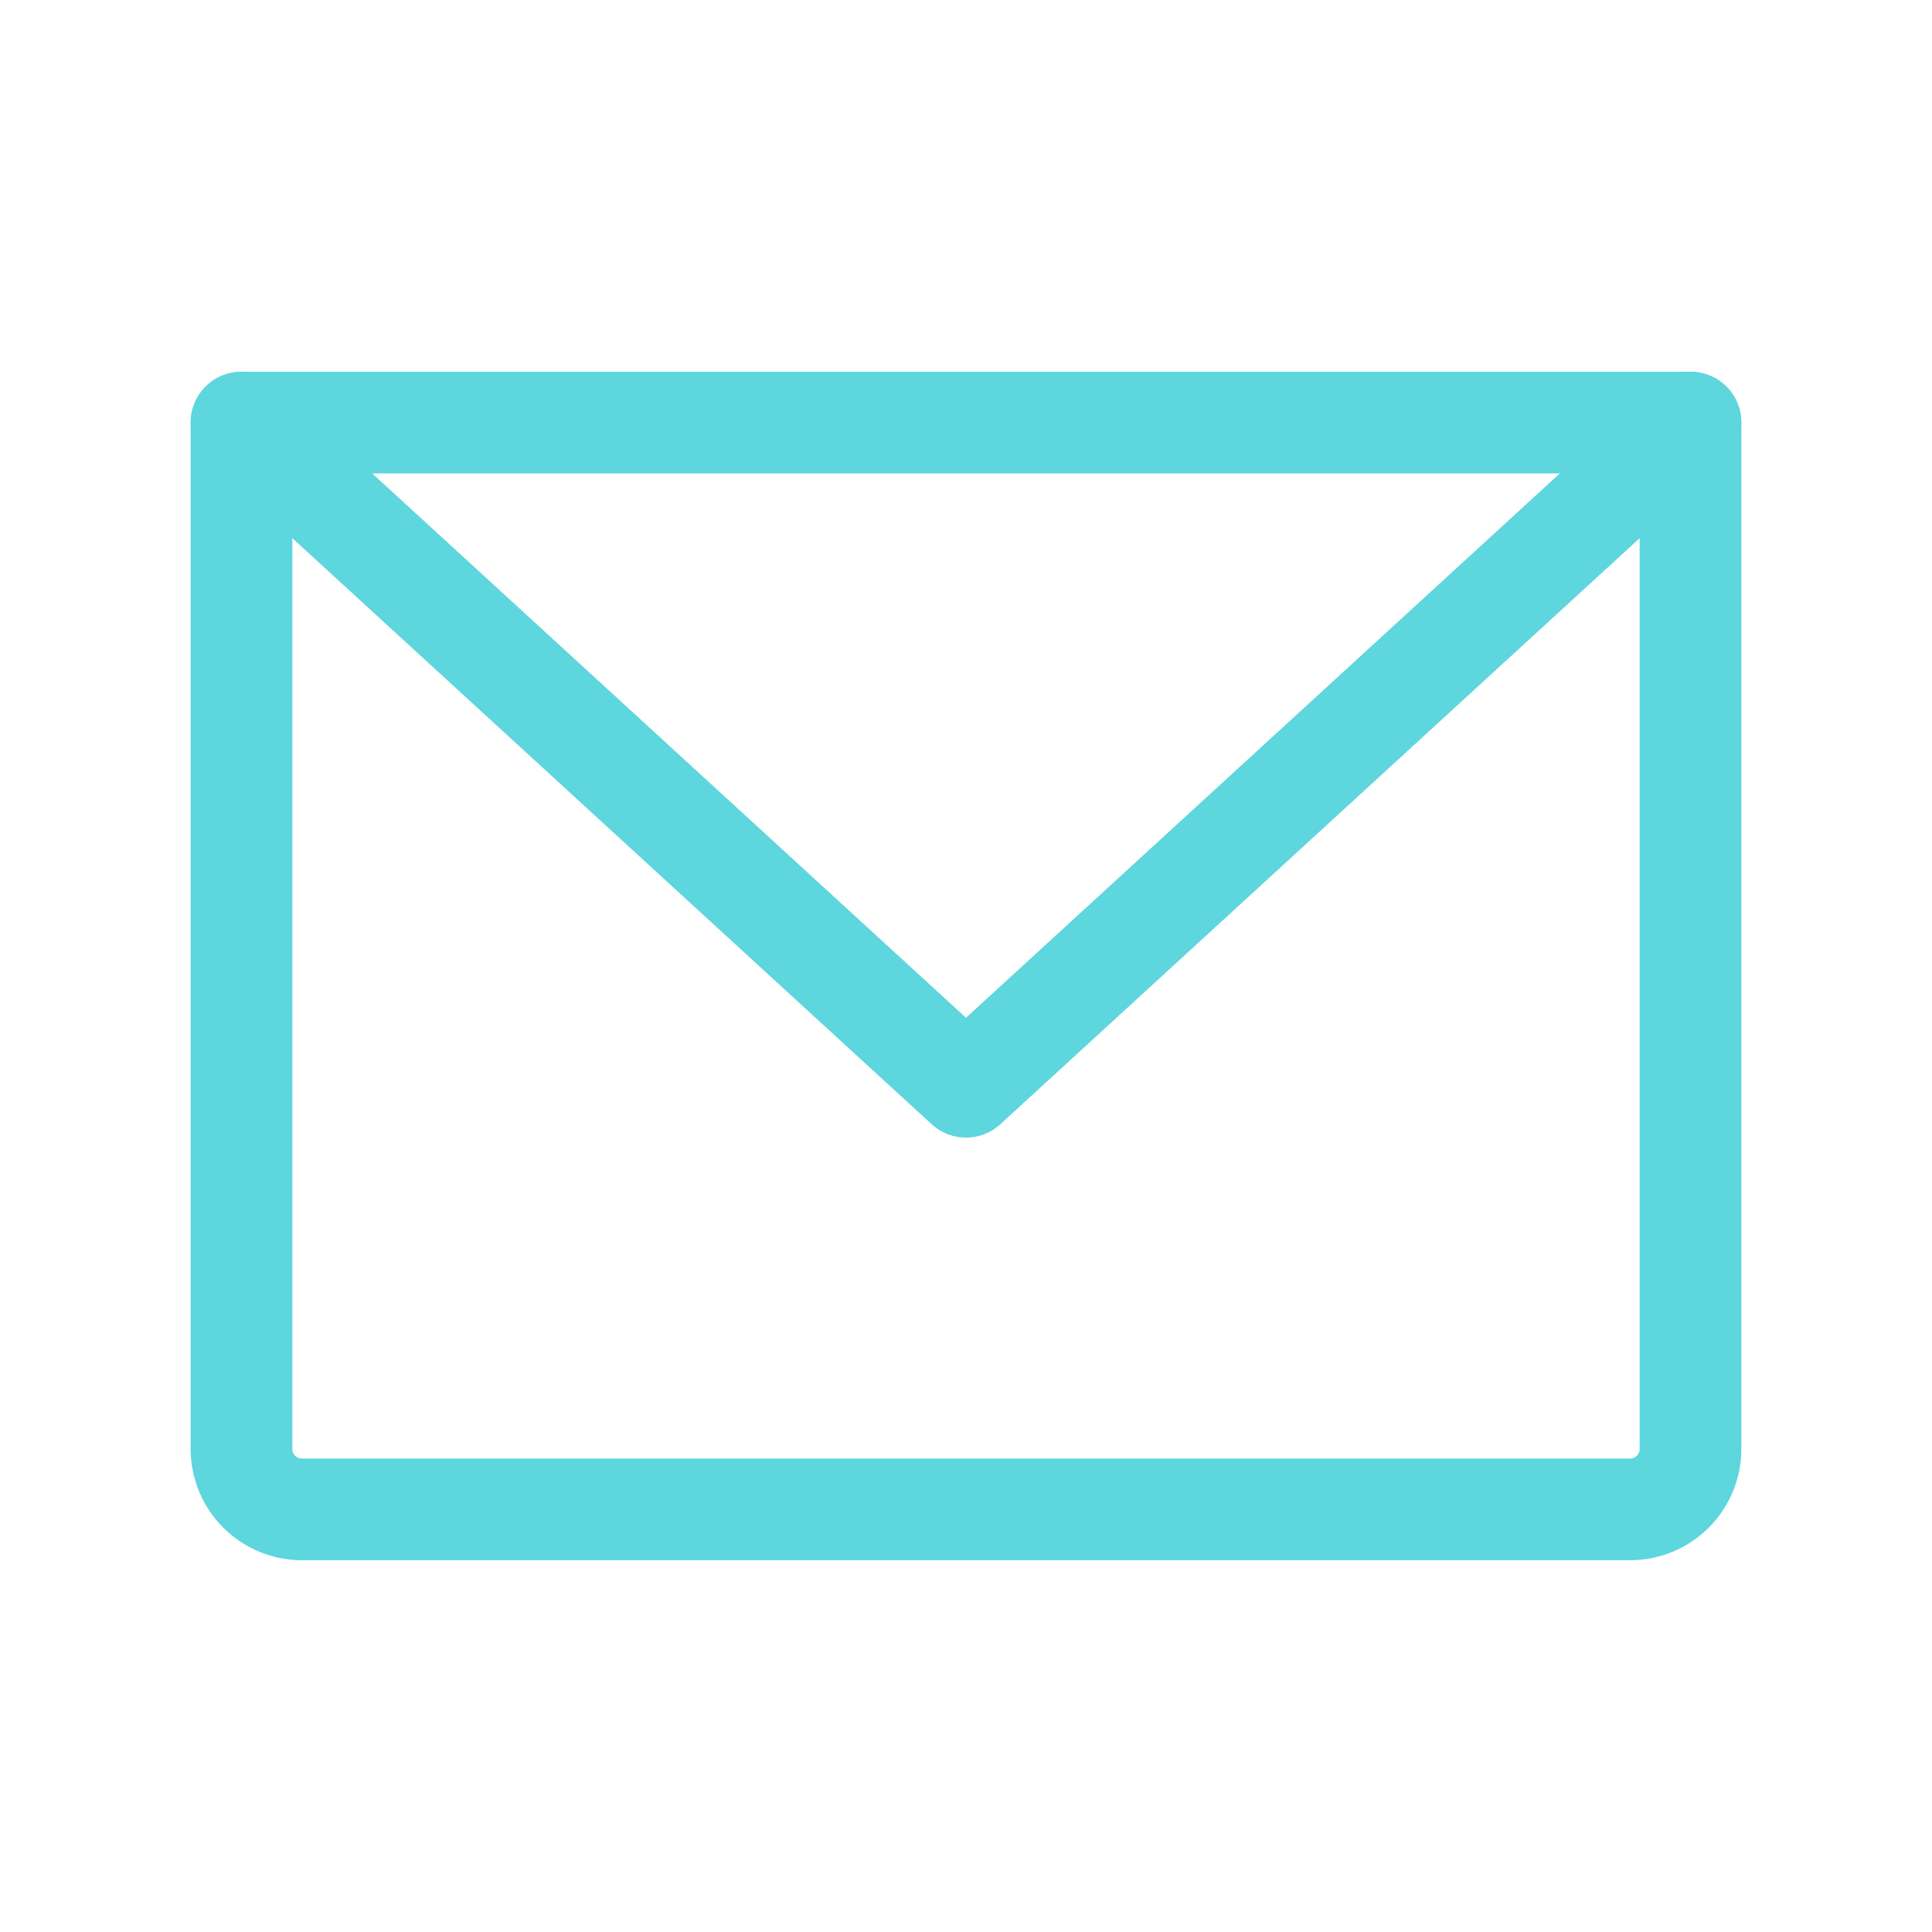 <svg width="38" height="38" viewBox="0 0 38 38" fill="none" xmlns="http://www.w3.org/2000/svg">
<path d="M4.75 8.312H33.25V28.5C33.25 28.815 33.125 29.117 32.902 29.34C32.679 29.562 32.377 29.688 32.062 29.688H5.938C5.623 29.688 5.321 29.562 5.098 29.34C4.875 29.117 4.75 28.815 4.75 28.5V8.312Z" stroke="#5DD6DE" stroke-width="2" stroke-linecap="round" stroke-linejoin="round"/>
<path d="M33.25 8.312L19 21.375L4.75 8.312" stroke="#5DD6DE" stroke-width="2" stroke-linecap="round" stroke-linejoin="round"/>
</svg>
